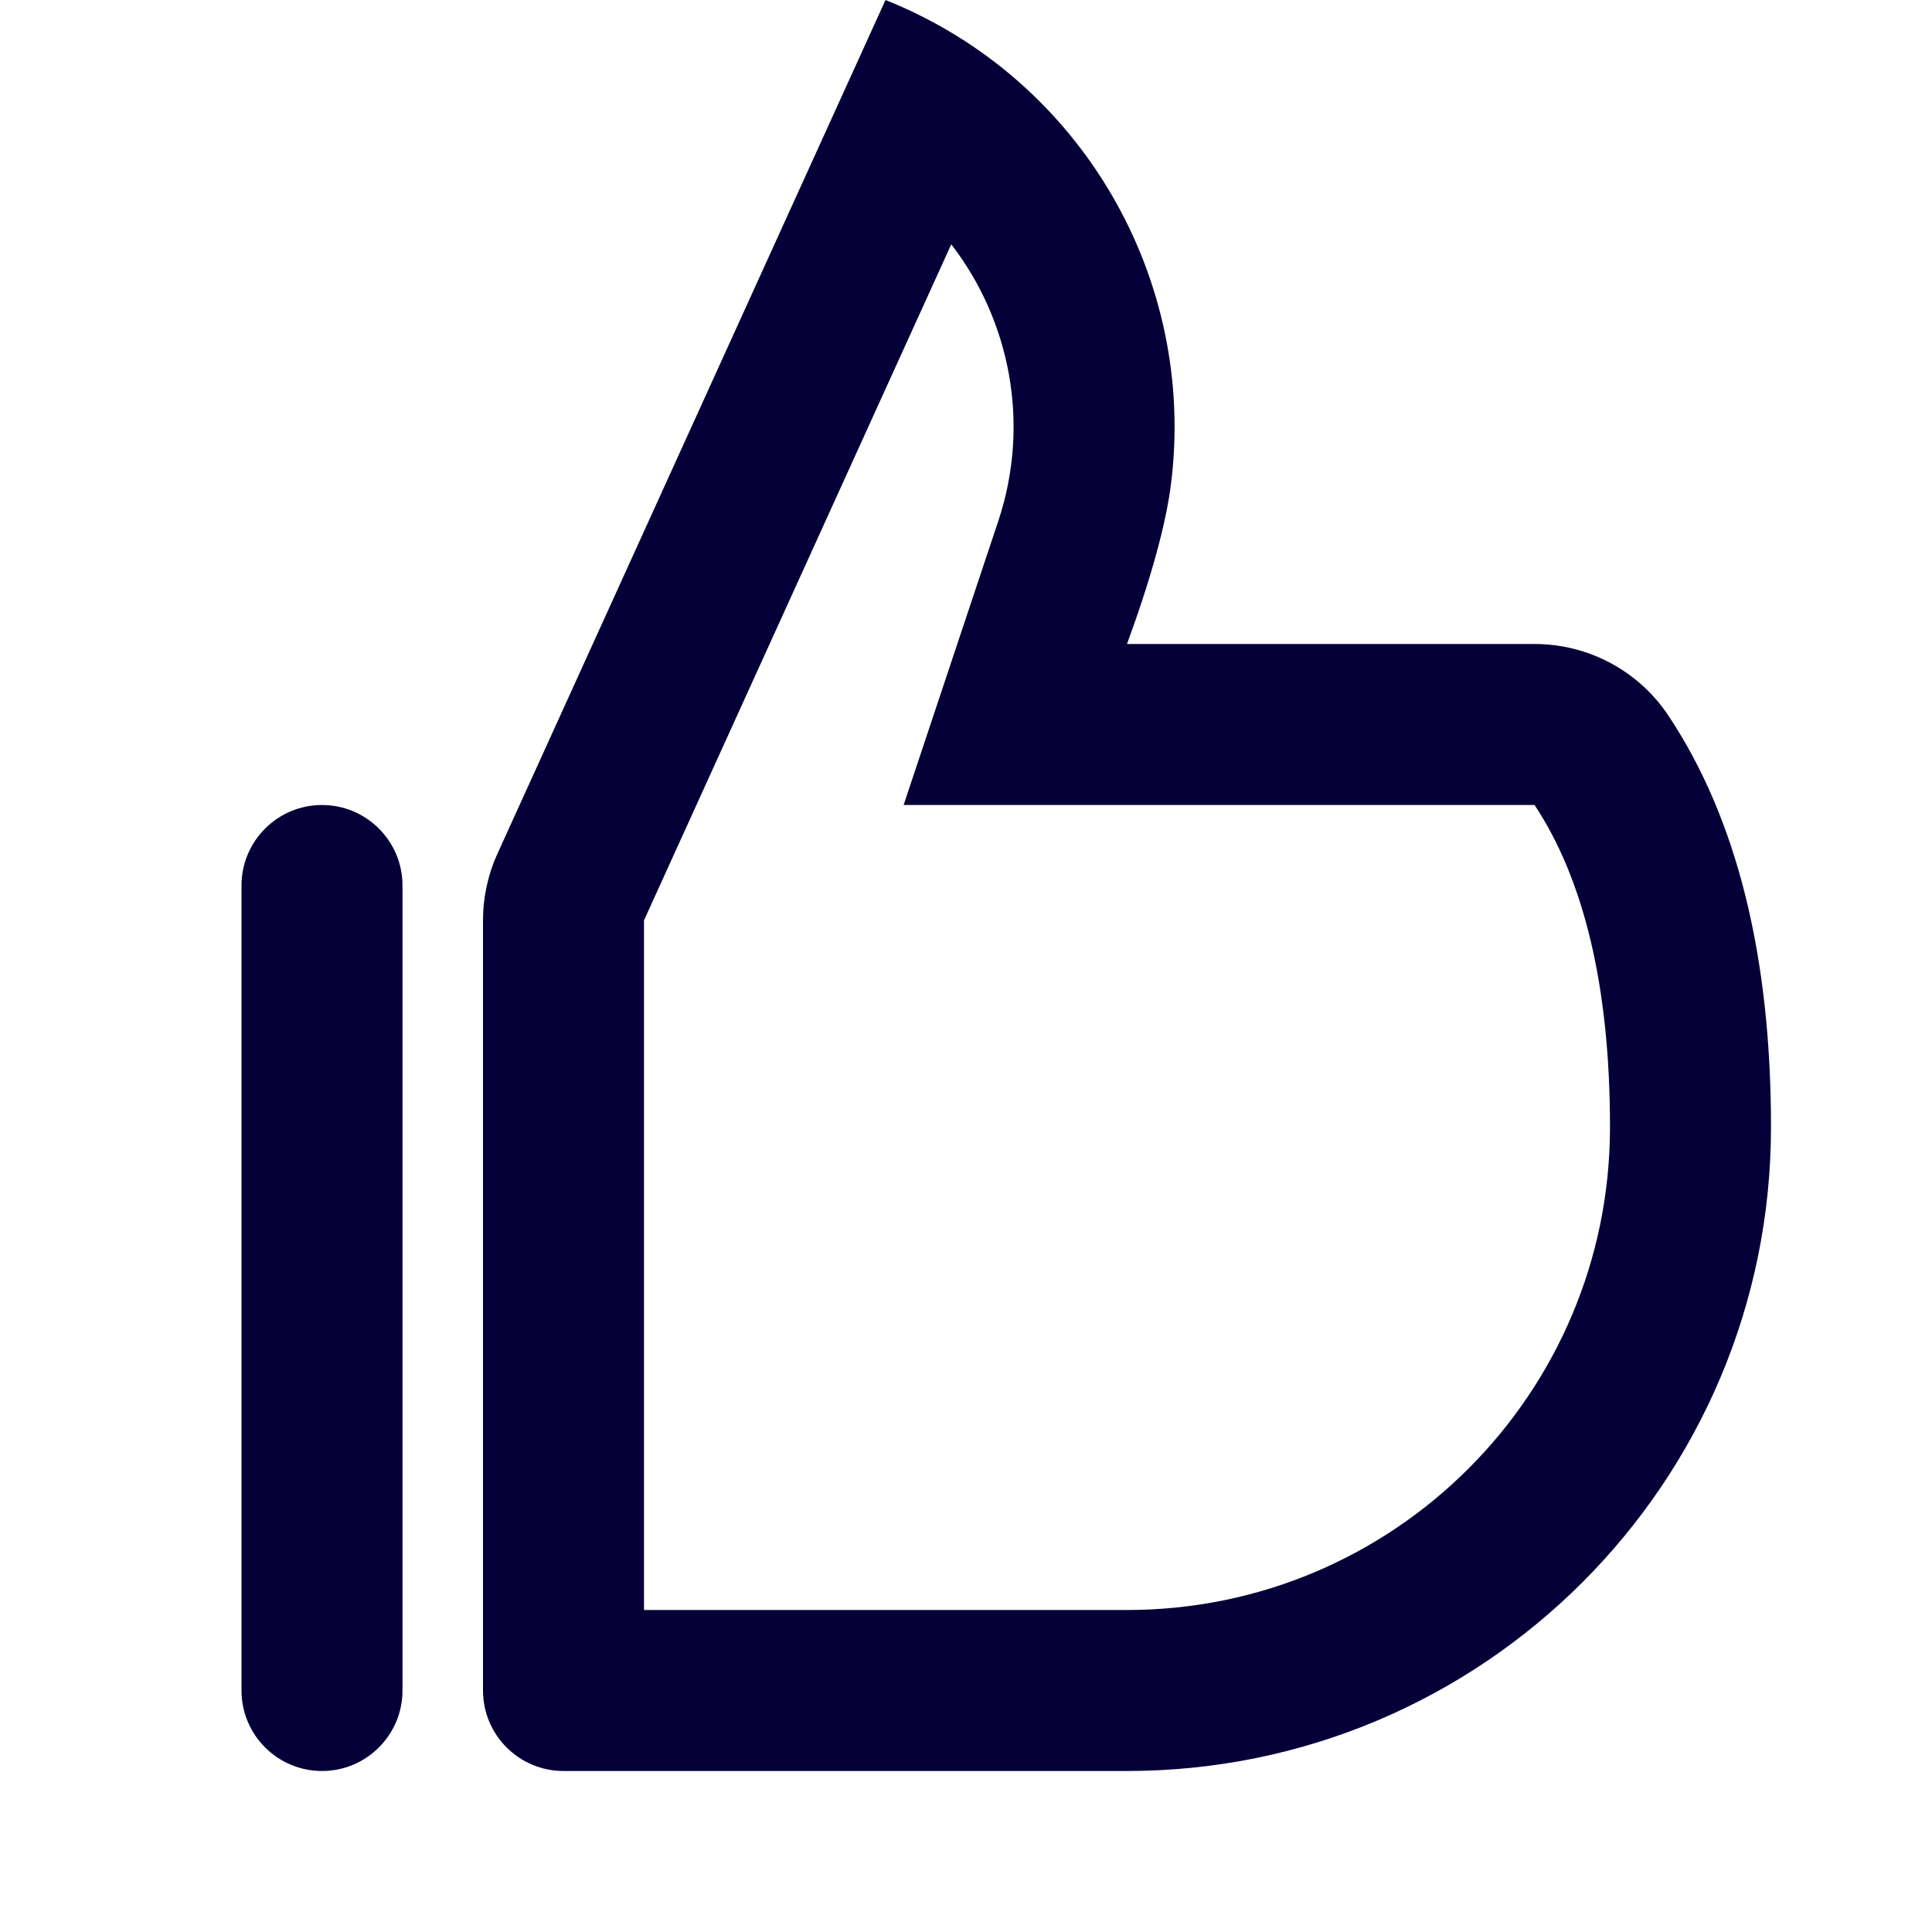 <svg width="24" height="24" viewBox="0 0 24 24" fill="none" xmlns="http://www.w3.org/2000/svg">
<path fill-rule="evenodd" clip-rule="evenodd" d="M19.063 8H14C14.303 7.172 14.486 6.505 14.548 6C14.861 3.475 13.448 0.979 11 0L6.179 10.606C6.061 10.866 6 11.148 6 11.433V21C6 21.552 6.448 22 7 22H14C18.418 22 22 18.418 22 14C22 11.876 21.577 10.174 20.73 8.896C20.36 8.336 19.734 8 19.063 8ZM8 20V11.433L11.817 3.035C12.548 3.983 12.804 5.264 12.4 6.476L11.225 10L19.063 10C19.671 10.919 20 12.241 20 14C20 17.314 17.314 20 14 20H8Z" fill="#050038"/>
<path d="M4 22C4.552 22 5 21.552 5 21V11C5 10.448 4.552 10 4 10C3.448 10 3 10.448 3 11V21C3 21.552 3.448 22 4 22Z" fill="#050038"/>
</svg>
